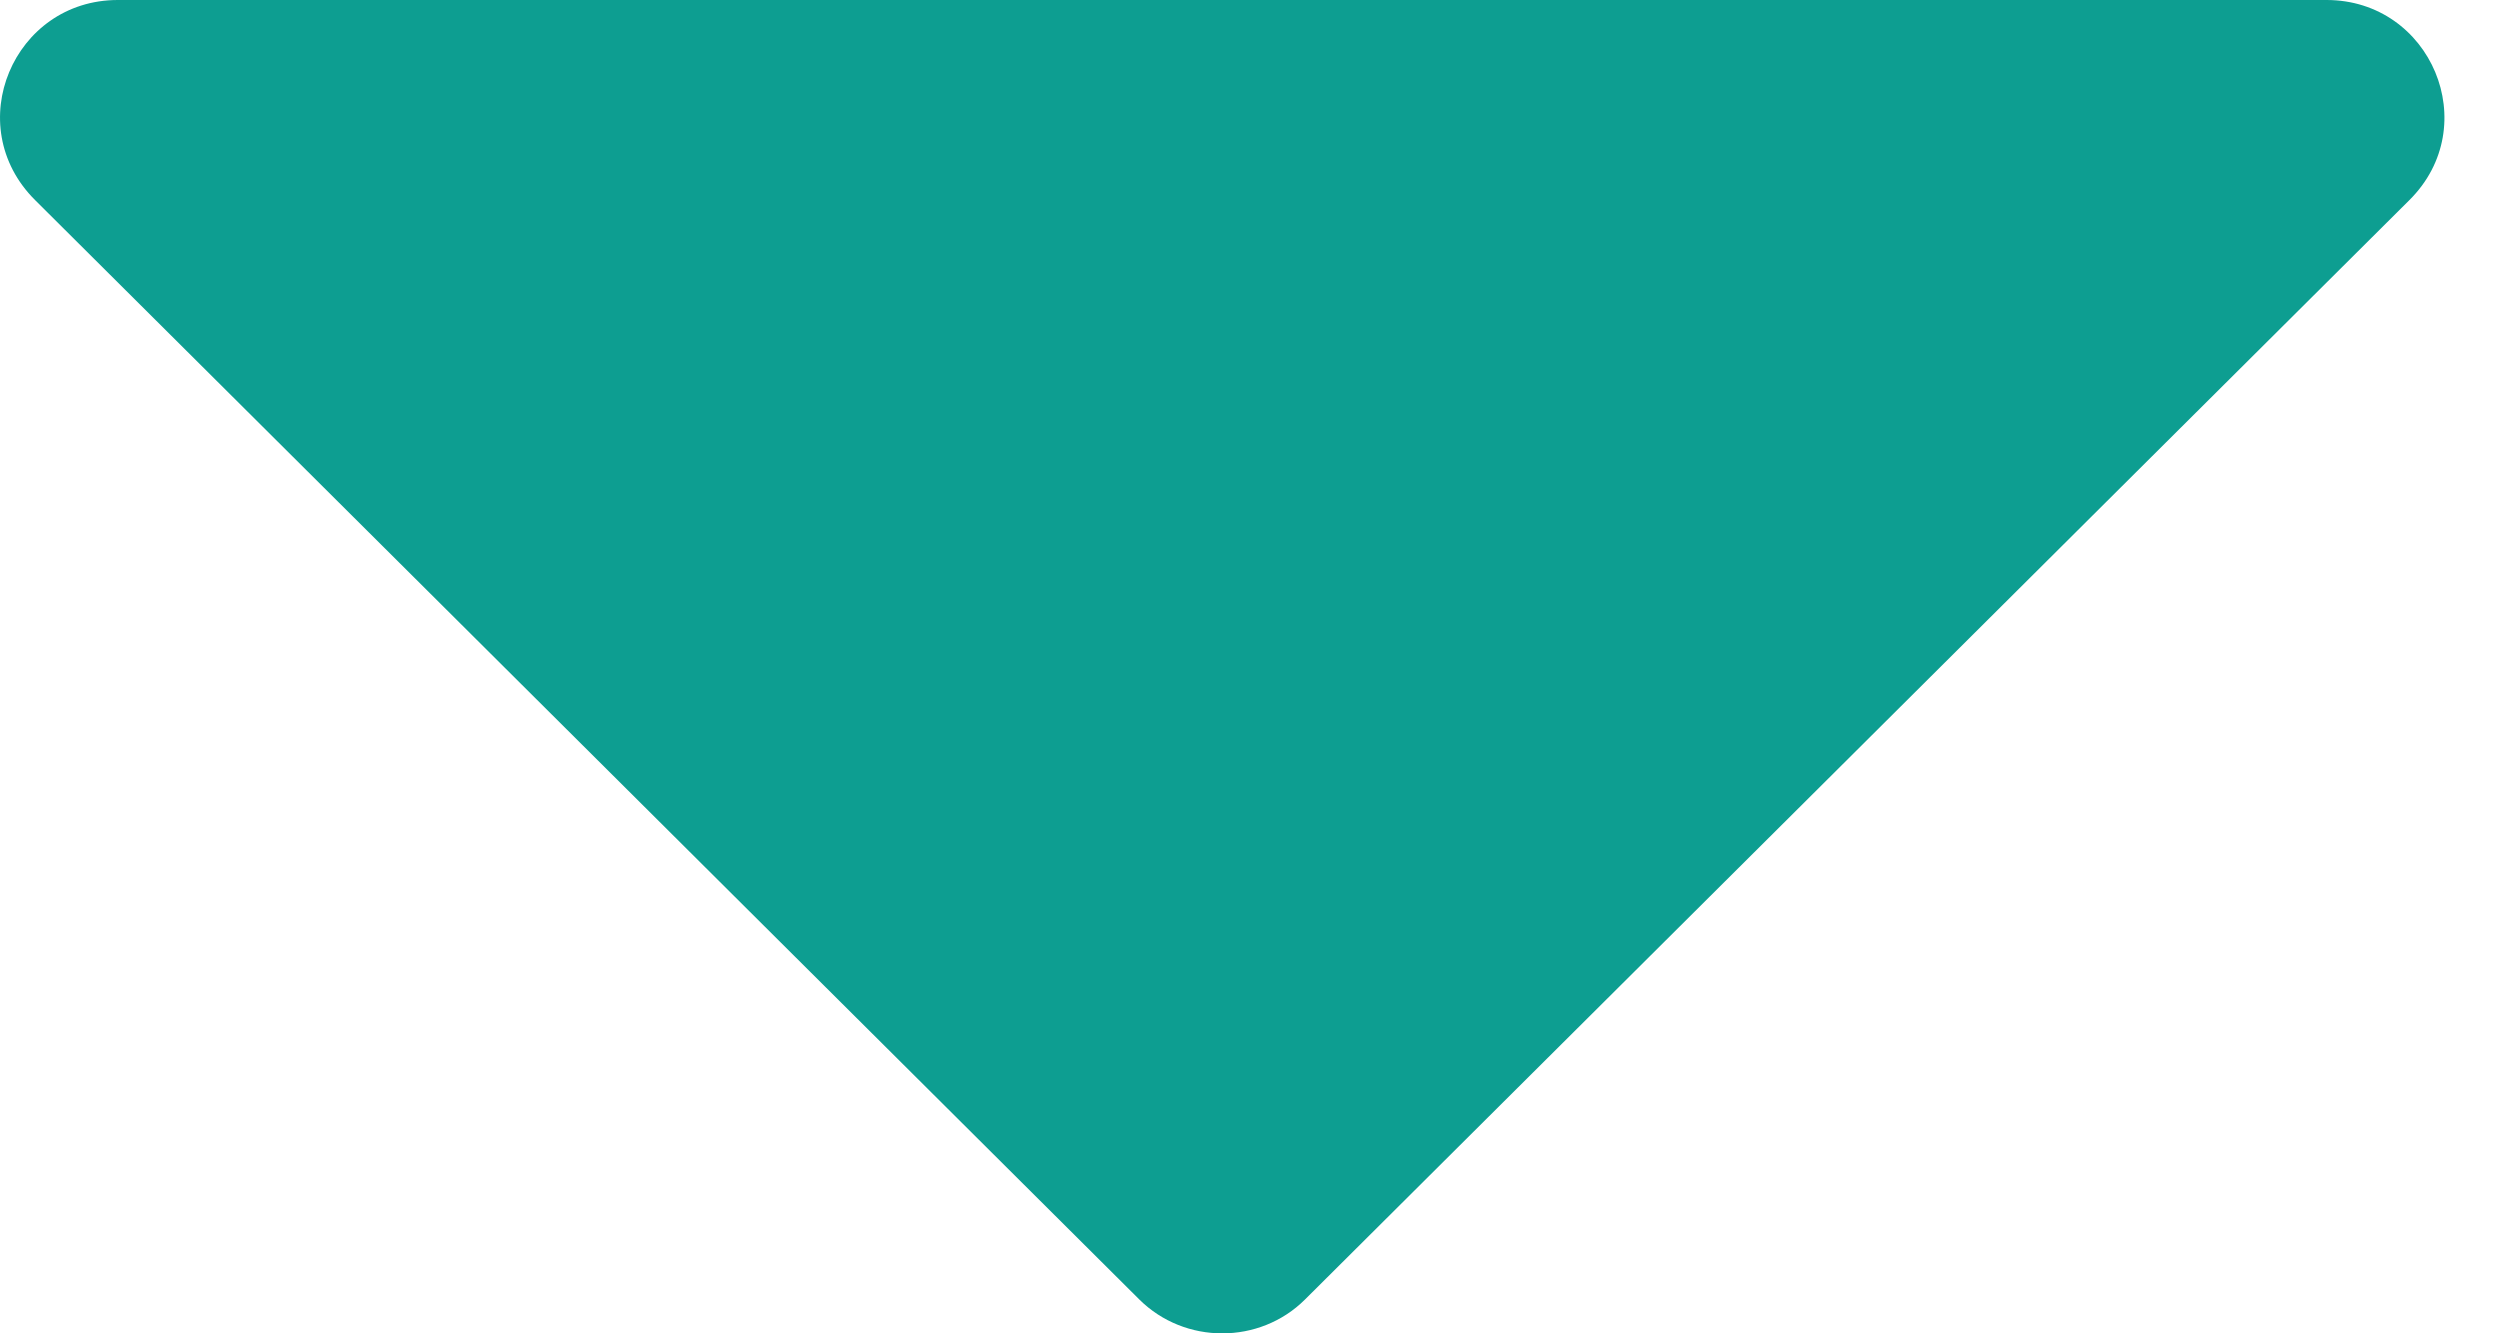 <svg width="15" height="8" viewBox="0 0 15 8" fill="none" xmlns="http://www.w3.org/2000/svg">
<path d="M13.959 0H0.707C0.08 0 -0.239 0.754 0.211 1.201L6.836 7.797C7.109 8.068 7.558 8.068 7.83 7.797L14.456 1.201C14.906 0.754 14.586 0 13.959 0Z" fill="#0D9E91"/>
</svg>
